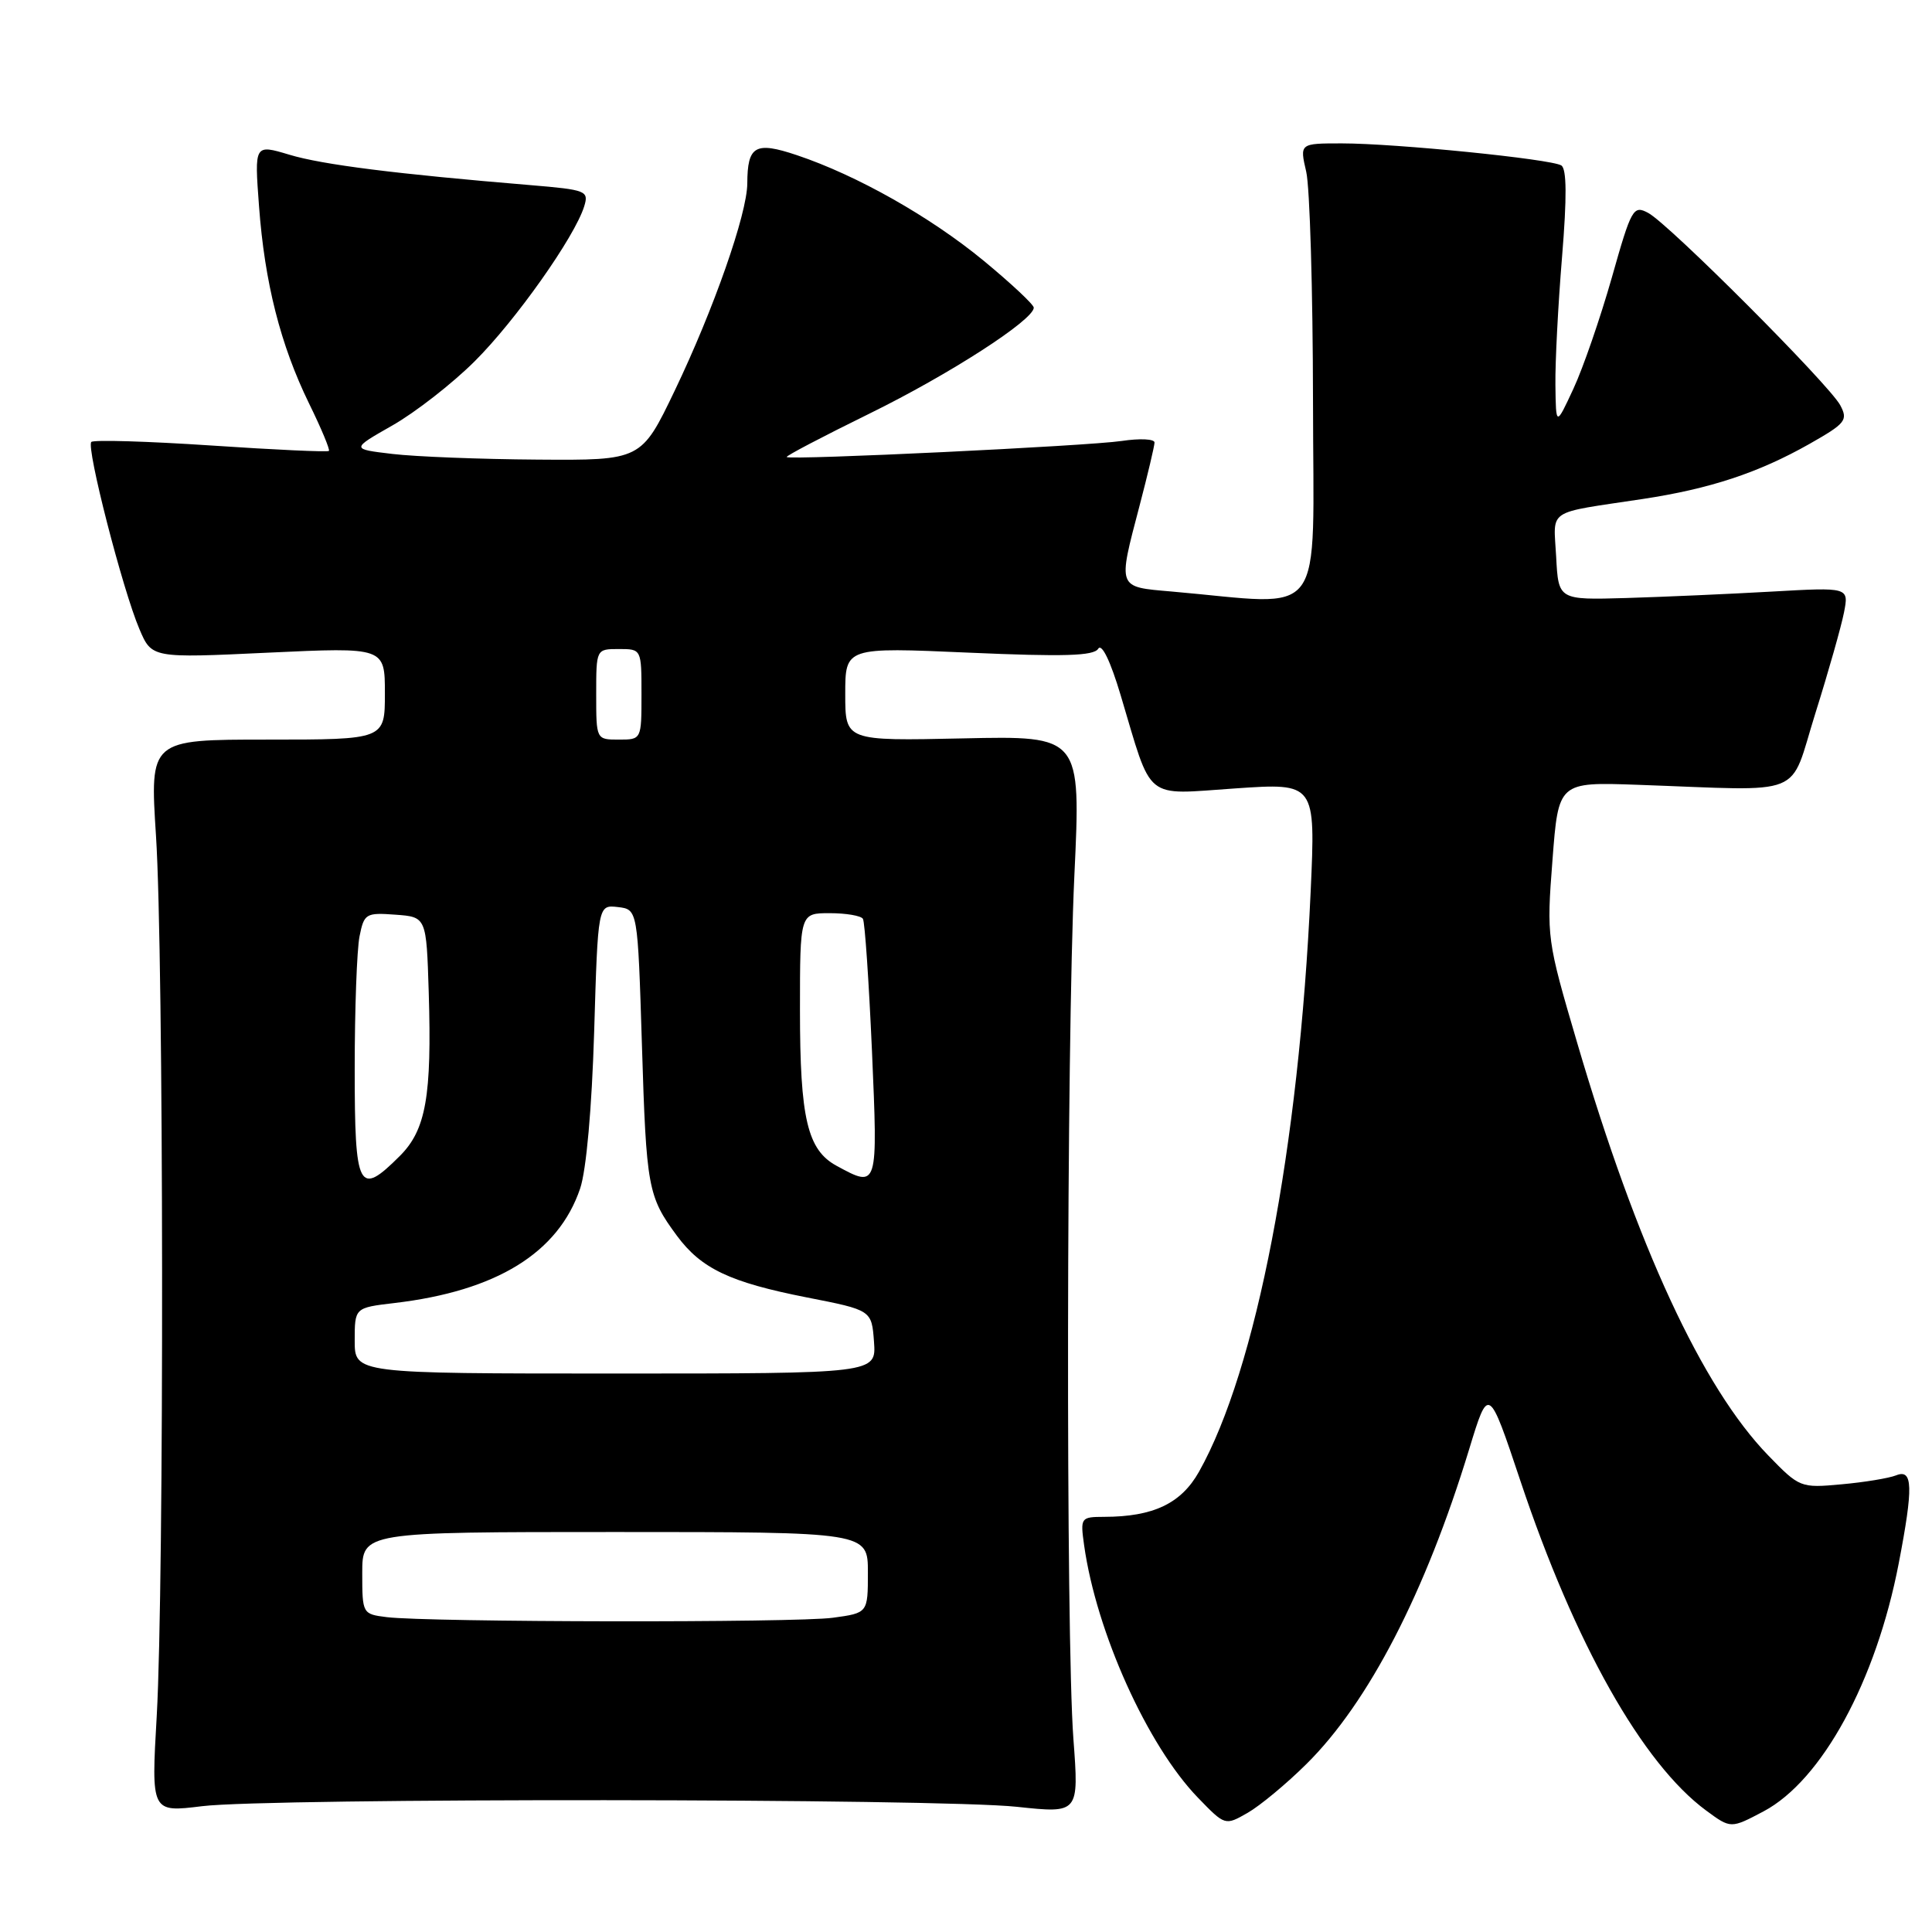 <?xml version="1.0" encoding="UTF-8" standalone="no"?>
<!DOCTYPE svg PUBLIC "-//W3C//DTD SVG 1.1//EN" "http://www.w3.org/Graphics/SVG/1.1/DTD/svg11.dtd" >
<svg xmlns="http://www.w3.org/2000/svg" xmlns:xlink="http://www.w3.org/1999/xlink" version="1.1" viewBox="0 0 256 256">
 <g >
 <path fill="currentColor"
d=" M 173.11 233.74 C 181.34 225.60 188.88 211.01 194.66 192.07 C 197.24 183.60 197.24 183.60 201.47 196.25 C 208.66 217.76 217.64 233.70 226.08 239.91 C 229.34 242.31 229.34 242.31 233.69 240.01 C 241.41 235.91 248.59 222.74 251.59 207.16 C 253.54 197.03 253.47 194.60 251.25 195.49 C 250.29 195.87 247.03 196.41 244.00 196.68 C 238.58 197.18 238.44 197.12 234.29 192.84 C 225.57 183.85 216.91 165.15 209.00 138.23 C 204.96 124.50 204.92 124.23 205.71 113.98 C 206.50 103.62 206.50 103.62 217.00 103.99 C 239.65 104.79 236.98 105.87 240.55 94.50 C 242.28 89.00 243.98 82.99 244.34 81.15 C 244.99 77.81 244.99 77.81 234.74 78.39 C 229.11 78.71 220.45 79.09 215.50 79.24 C 206.50 79.50 206.50 79.50 206.20 73.78 C 205.86 67.31 204.70 68.08 217.66 66.12 C 226.59 64.77 232.99 62.65 239.75 58.83 C 244.56 56.10 244.90 55.68 243.84 53.69 C 242.35 50.93 221.15 29.68 218.39 28.21 C 216.42 27.16 216.17 27.60 213.57 36.80 C 212.05 42.13 209.77 48.75 208.49 51.50 C 206.17 56.50 206.17 56.50 206.10 51.00 C 206.06 47.98 206.46 40.34 206.98 34.04 C 207.63 26.13 207.60 22.37 206.88 21.92 C 205.49 21.07 184.92 19.00 177.80 19.00 C 172.21 19.00 172.21 19.00 173.08 22.75 C 173.56 24.81 173.96 38.49 173.98 53.16 C 174.00 82.92 176.03 80.19 155.25 78.38 C 147.99 77.75 148.10 78.05 151.00 67.00 C 152.08 62.88 152.97 59.11 152.98 58.64 C 152.99 58.16 151.04 58.07 148.63 58.43 C 144.16 59.10 104.71 60.99 104.24 60.56 C 104.10 60.42 109.05 57.83 115.24 54.79 C 125.79 49.61 136.95 42.41 136.98 40.77 C 136.99 40.37 134.02 37.59 130.38 34.58 C 123.29 28.73 113.55 23.23 105.59 20.56 C 100.07 18.71 99.04 19.30 99.02 24.32 C 98.99 28.37 94.57 40.98 89.41 51.75 C 84.97 61.00 84.97 61.00 71.23 60.90 C 63.68 60.85 55.02 60.51 52.00 60.15 C 46.50 59.50 46.50 59.50 52.00 56.37 C 55.02 54.65 59.93 50.83 62.90 47.87 C 68.31 42.49 76.15 31.40 77.41 27.34 C 78.04 25.29 77.69 25.15 70.29 24.53 C 52.45 23.05 42.71 21.82 38.34 20.50 C 33.71 19.11 33.71 19.11 34.32 27.30 C 35.07 37.46 37.16 45.70 40.96 53.48 C 42.57 56.76 43.75 59.59 43.58 59.75 C 43.41 59.92 36.39 59.60 27.97 59.03 C 19.55 58.47 12.41 58.26 12.10 58.56 C 11.40 59.27 16.25 78.16 18.47 83.35 C 20.11 87.21 20.11 87.21 35.56 86.48 C 51.00 85.76 51.00 85.76 51.00 91.88 C 51.00 98.00 51.00 98.00 35.42 98.00 C 19.85 98.00 19.85 98.00 20.67 110.75 C 21.70 126.53 21.76 209.89 20.77 227.33 C 20.03 240.16 20.03 240.16 26.77 239.33 C 35.74 238.22 124.28 238.29 134.73 239.41 C 142.97 240.29 142.97 240.29 142.23 230.40 C 141.22 216.74 141.31 138.56 142.36 116.00 C 143.23 97.50 143.23 97.50 127.61 97.84 C 112.00 98.18 112.00 98.18 112.00 91.97 C 112.00 85.76 112.00 85.76 128.38 86.48 C 140.96 87.03 144.93 86.92 145.52 85.96 C 145.99 85.21 147.15 87.62 148.49 92.11 C 152.75 106.35 151.45 105.30 163.67 104.47 C 174.32 103.74 174.32 103.74 173.67 118.12 C 172.11 152.19 166.47 181.50 158.87 195.02 C 156.50 199.23 152.81 200.98 146.31 200.99 C 143.20 201.00 143.14 201.09 143.65 204.75 C 145.27 216.27 152.04 231.29 158.74 238.21 C 162.33 241.92 162.33 241.92 165.32 240.21 C 166.96 239.27 170.47 236.36 173.11 233.74 Z  M 51.25 214.28 C 48.03 213.88 48.00 213.82 48.00 208.44 C 48.00 203.00 48.00 203.00 81.50 203.00 C 115.00 203.00 115.00 203.00 115.00 208.36 C 115.00 213.73 115.00 213.73 110.36 214.36 C 105.46 215.04 56.79 214.96 51.25 214.28 Z  M 47.00 177.64 C 47.00 173.28 47.00 173.28 52.25 172.66 C 65.78 171.07 73.98 166.02 76.87 157.49 C 77.69 155.07 78.42 146.87 78.73 136.69 C 79.23 119.89 79.23 119.89 81.87 120.19 C 84.50 120.50 84.50 120.50 85.06 138.50 C 85.64 157.41 85.85 158.54 89.70 163.75 C 92.93 168.11 96.72 169.91 106.93 171.92 C 115.50 173.60 115.50 173.60 115.81 177.80 C 116.11 182.00 116.11 182.00 81.56 182.00 C 47.00 182.00 47.00 182.00 47.00 177.64 Z  M 47.00 141.62 C 47.00 133.72 47.29 125.82 47.64 124.07 C 48.24 121.06 48.48 120.91 52.39 121.20 C 56.50 121.50 56.50 121.50 56.81 131.50 C 57.23 145.25 56.44 149.71 52.99 153.16 C 47.51 158.64 47.00 157.66 47.00 141.62 Z  M 110.86 154.48 C 106.98 152.38 106.00 148.20 106.00 133.85 C 106.00 121.00 106.00 121.00 109.94 121.00 C 112.11 121.00 114.09 121.34 114.34 121.75 C 114.60 122.16 115.13 130.04 115.54 139.25 C 116.33 157.48 116.34 157.46 110.86 154.48 Z  M 79.00 92.00 C 79.00 86.00 79.00 86.00 82.00 86.00 C 85.00 86.00 85.00 86.00 85.00 92.00 C 85.00 98.00 85.00 98.00 82.00 98.00 C 79.00 98.00 79.00 98.00 79.00 92.00 Z "/>
</g>
</svg>